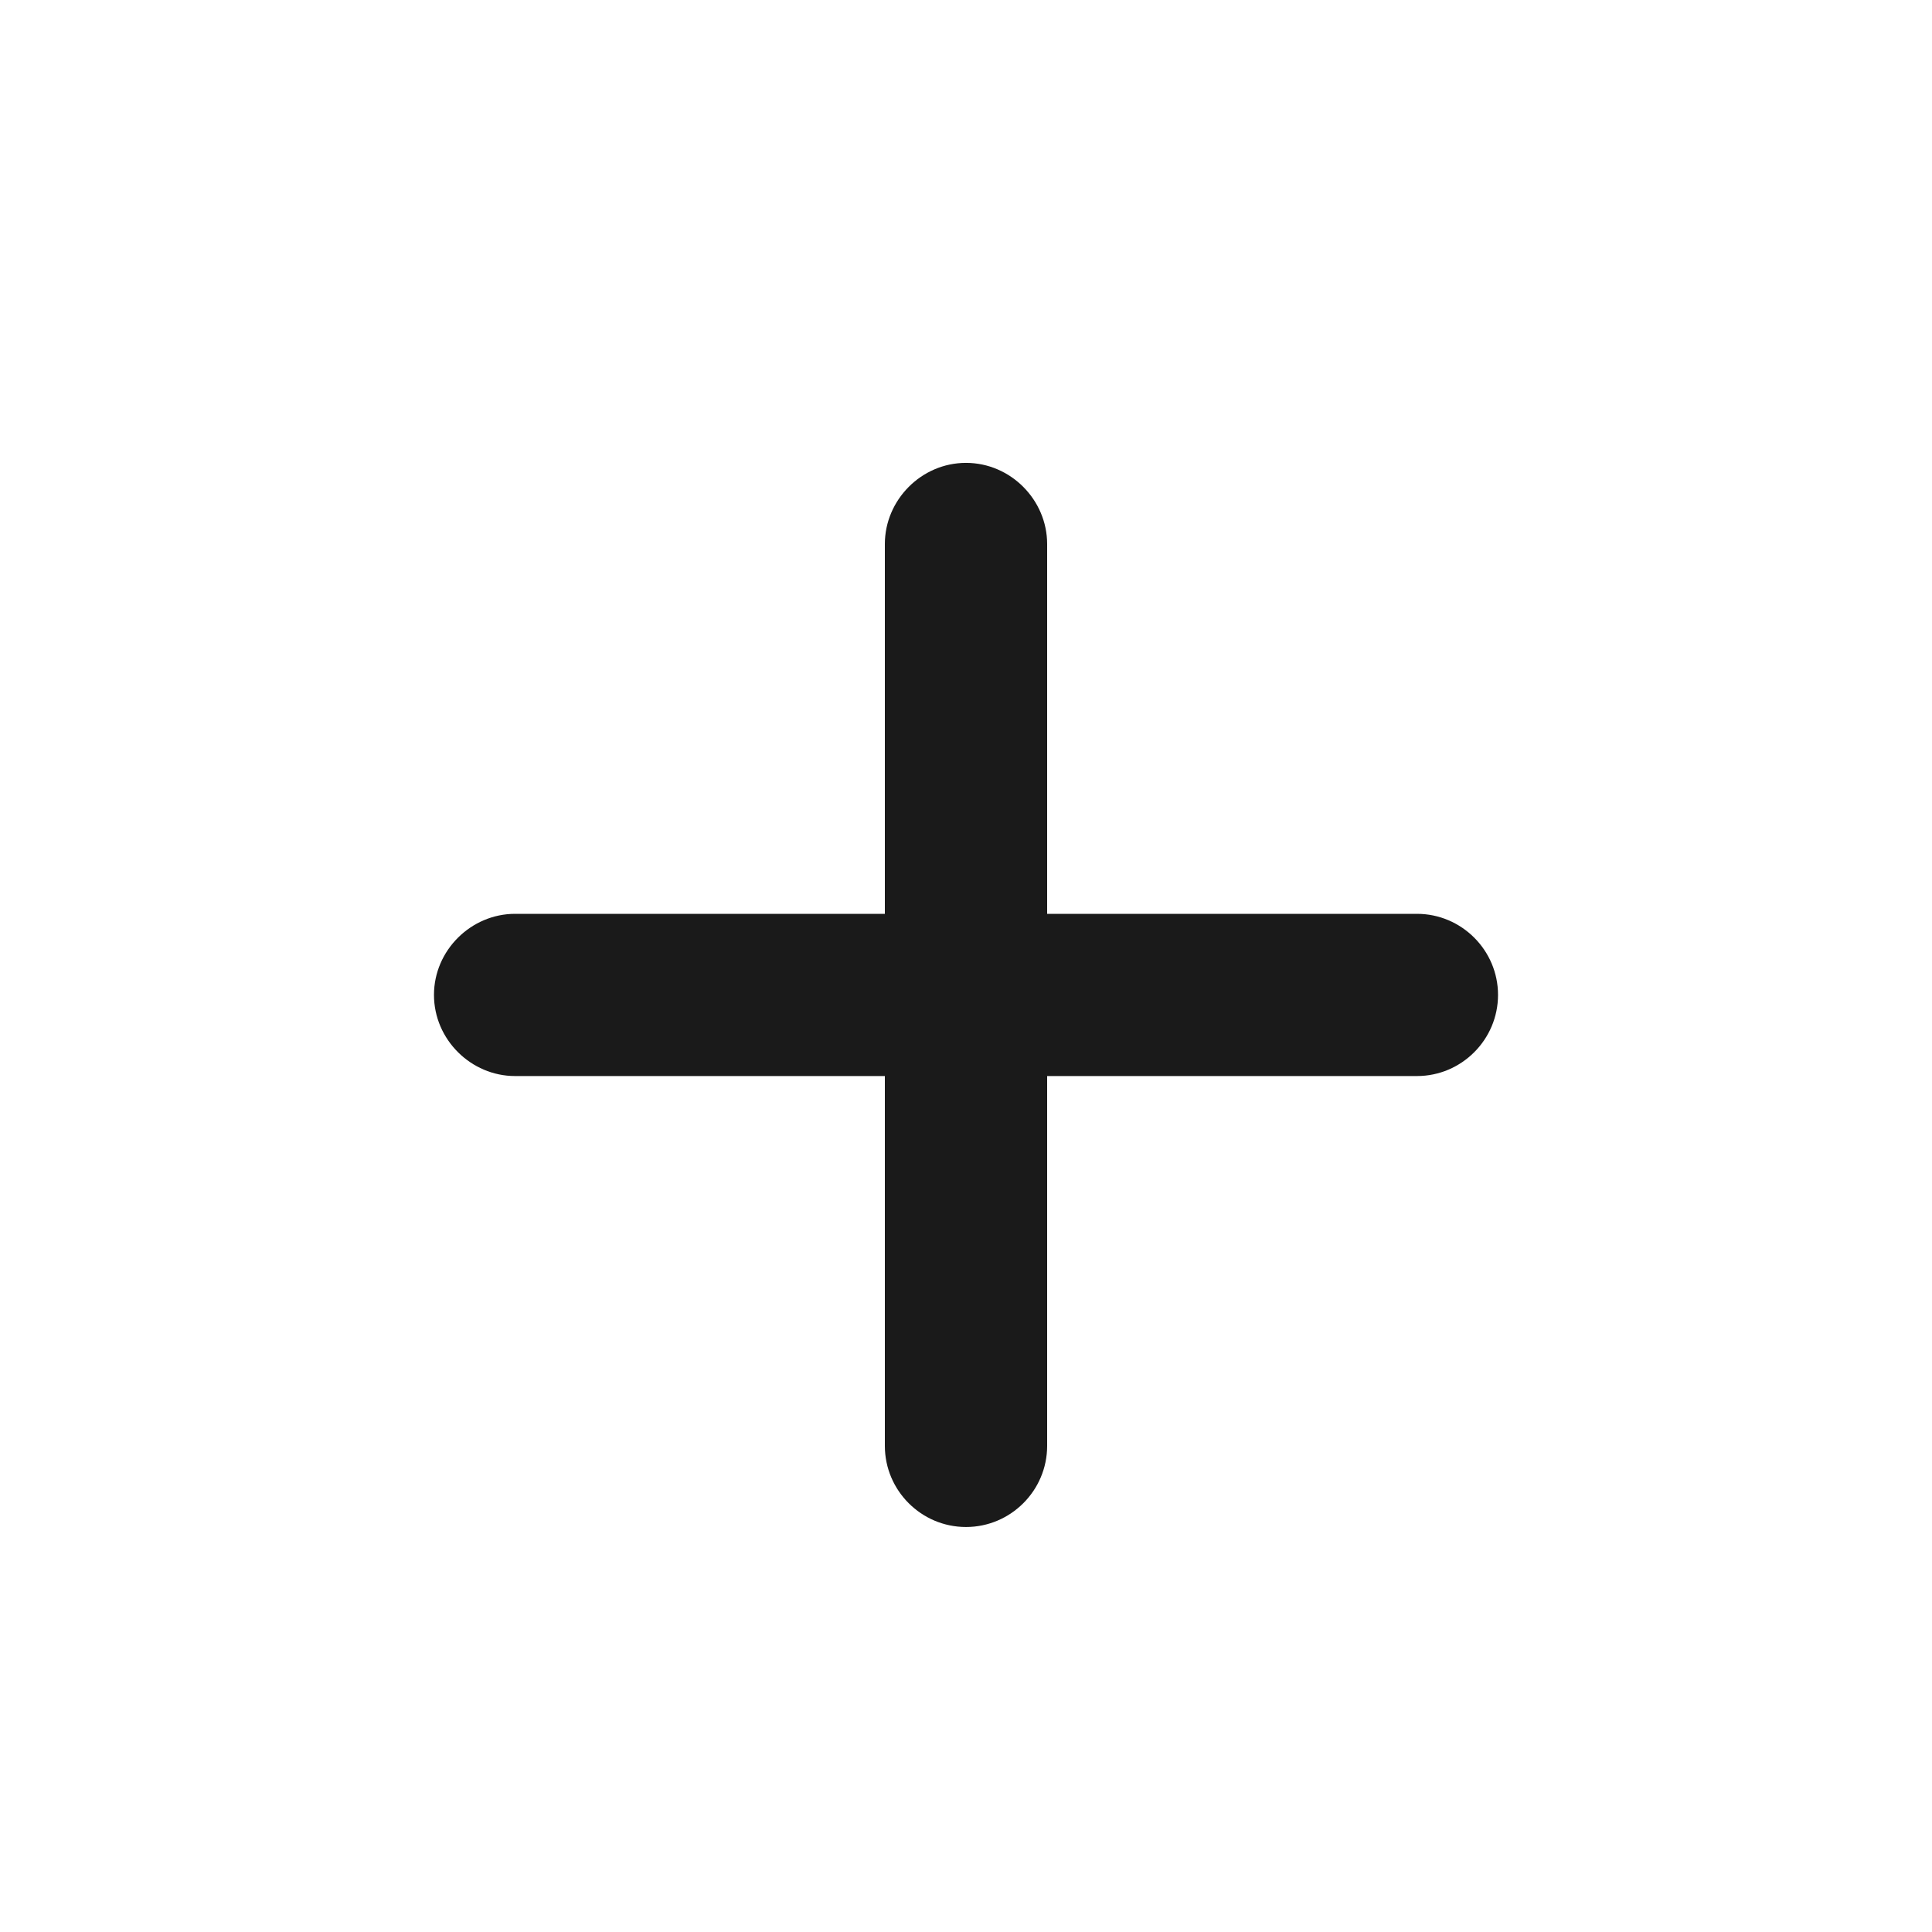 <svg width="24" height="24" viewBox="0 0 24 24" fill="none" xmlns="http://www.w3.org/2000/svg">
<path d="M5.391 12.359C5.391 11.805 5.852 11.352 6.398 11.352H10.992V6.758C10.992 6.211 11.445 5.75 12 5.75C12.555 5.75 13.008 6.211 13.008 6.758V11.352H17.602C18.156 11.352 18.609 11.805 18.609 12.359C18.609 12.914 18.156 13.367 17.602 13.367H13.008V17.961C13.008 18.516 12.555 18.969 12 18.969C11.445 18.969 10.992 18.516 10.992 17.961V13.367H6.398C5.852 13.367 5.391 12.914 5.391 12.359Z" fill="#1A1A1A"/>
</svg>
